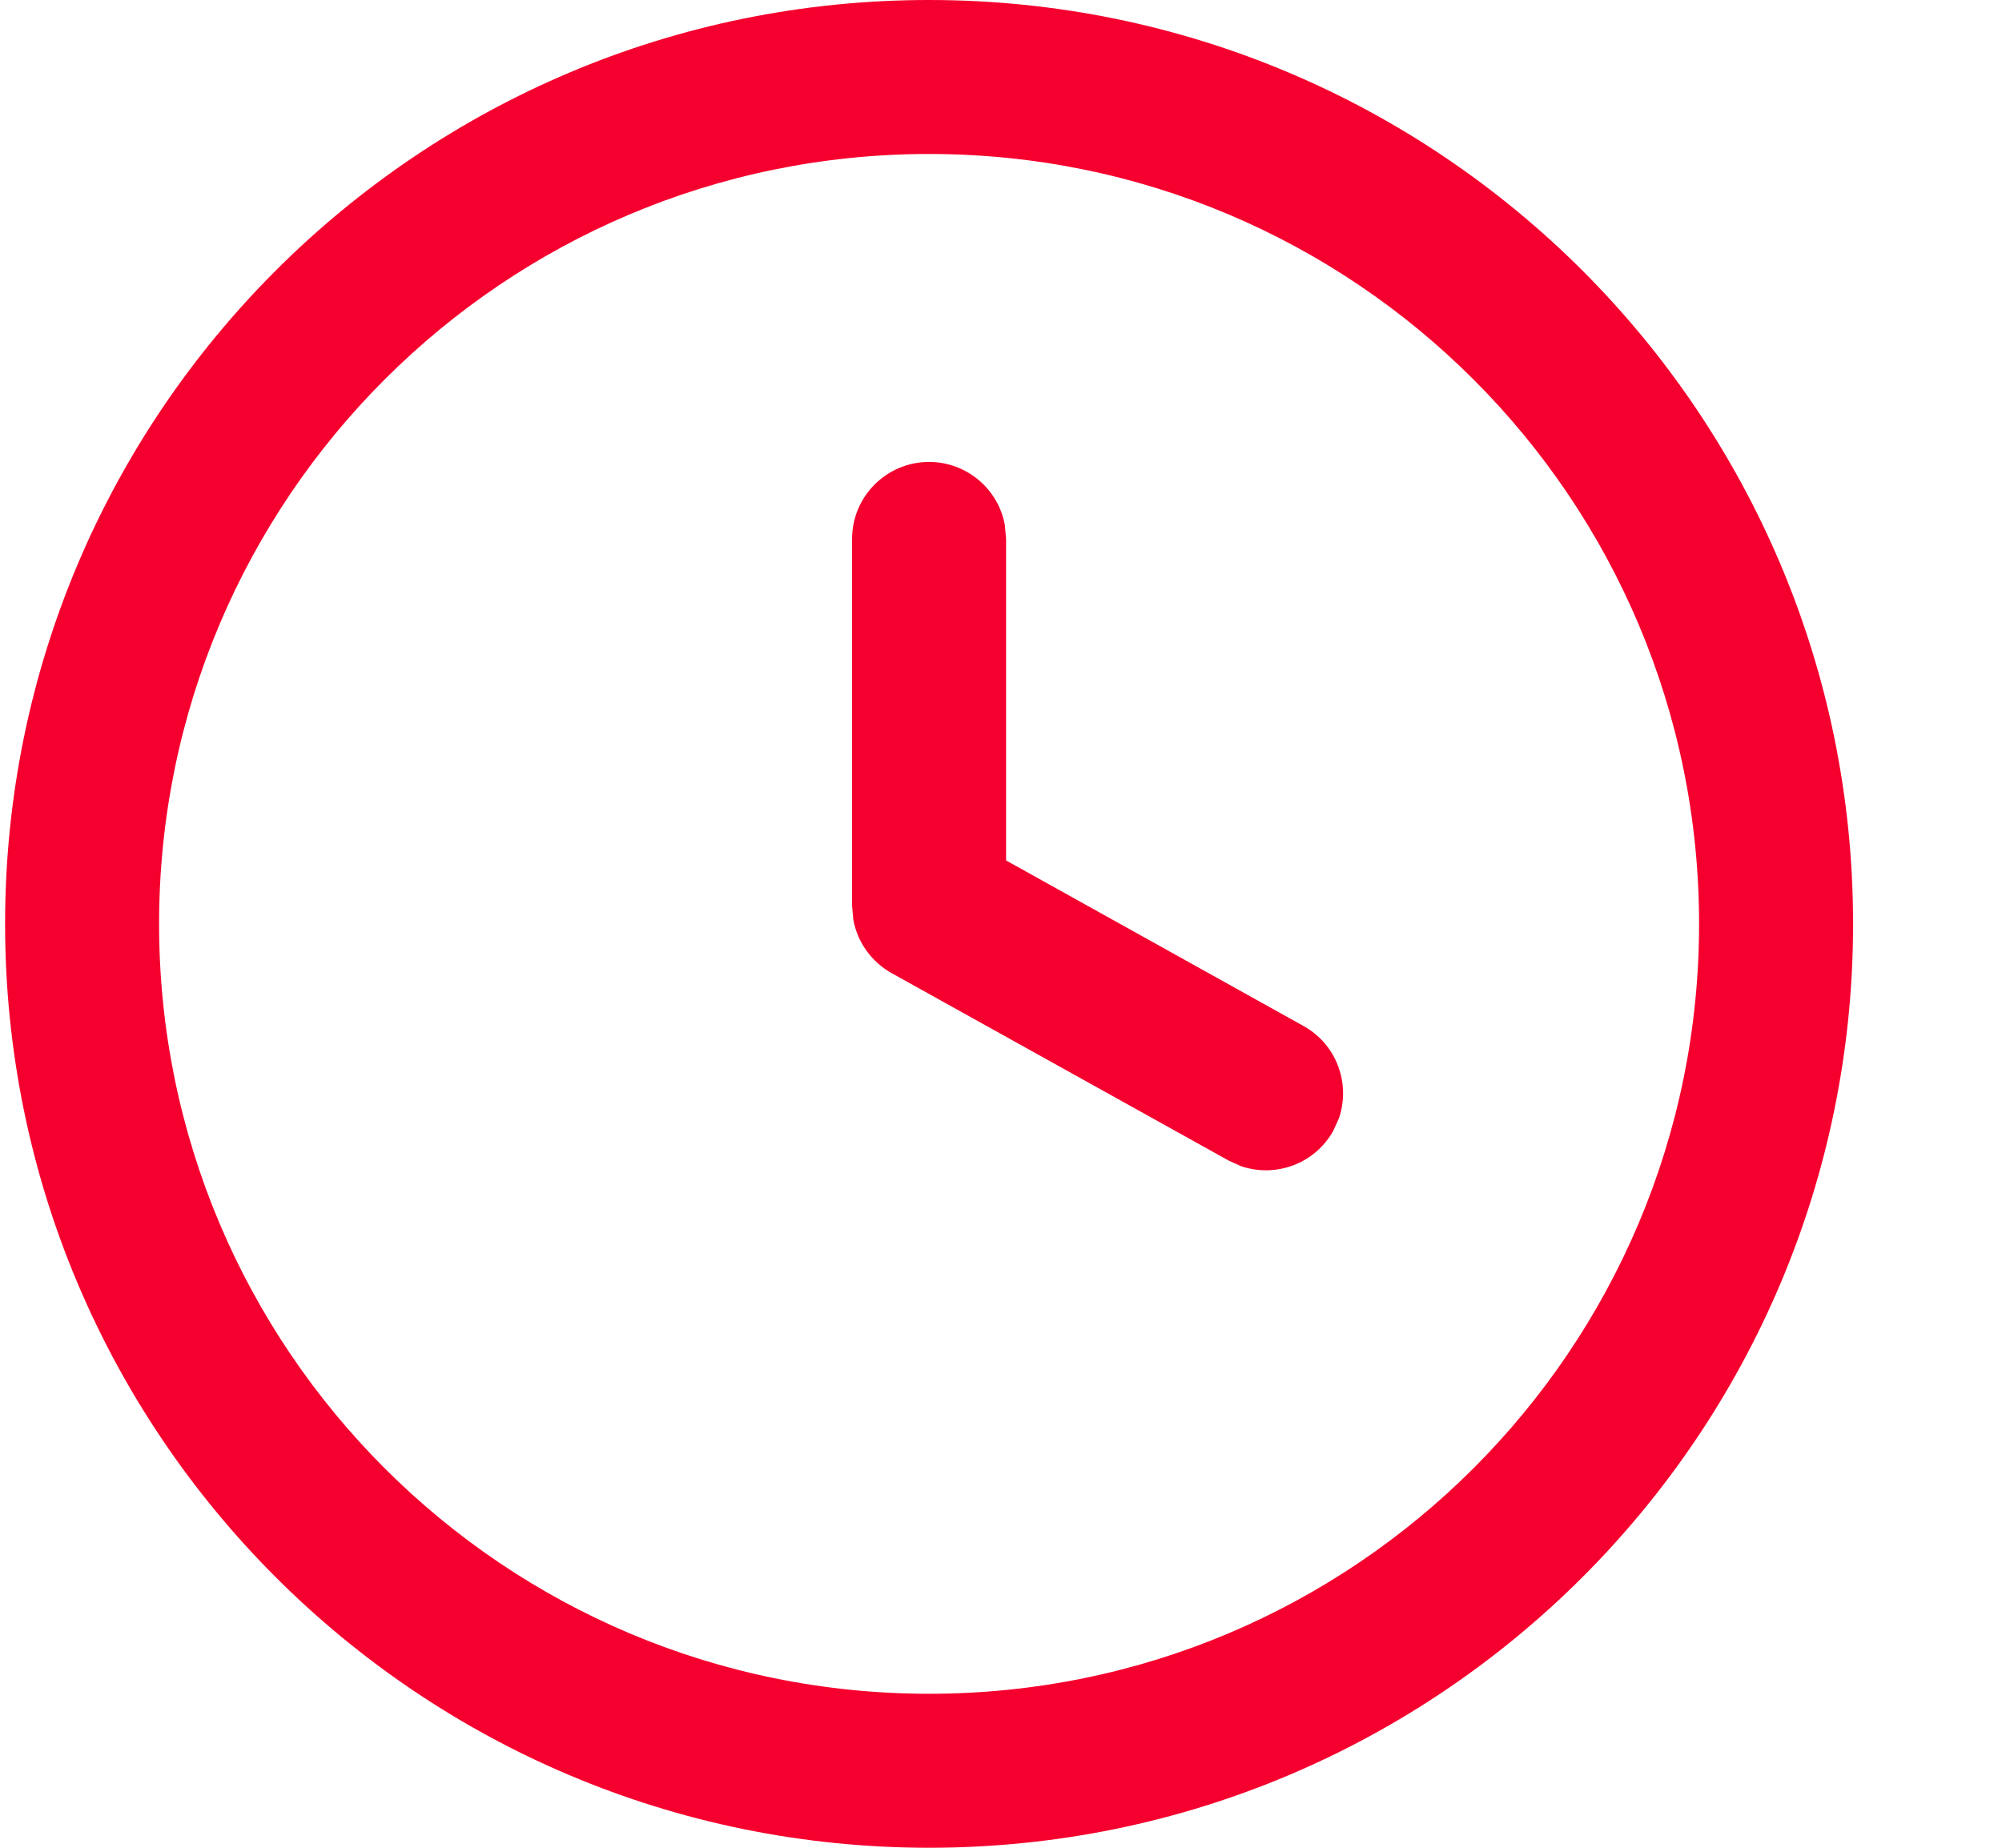 <?xml version="1.0" encoding="UTF-8"?>
<svg width="13px" height="12px" viewBox="0 0 13 12" version="1.1" xmlns="http://www.w3.org/2000/svg" xmlns:xlink="http://www.w3.org/1999/xlink">
    <title>Combined Shape</title>
    <g id="Page-1" stroke="none" stroke-width="1" fill="none" fill-rule="evenodd">
        <g id="מסניף-אחר_מקרה-קצה_-2-שורות" transform="translate(-317, -457)" fill="#F5002E" fill-rule="nonzero">
            <g id="branch-details-copy-4" transform="translate(42, 385)">
                <g id="Group-2" transform="translate(0, 19)">
                    <g id="Group" transform="translate(0, 39)">
                        <g id="notes/blue-with-icon" transform="translate(107, 1)">
                            <g id="icons/clock-new/red" transform="translate(168.033, 13)">
                                <path d="M6,0 C9.314,0 12,2.686 12,6 C12,9.314 9.314,12 6,12 C2.686,12 0,9.314 0,6 C0,2.686 2.686,0 6,0 Z M6,1 C3.239,1 1,3.239 1,6 C1,8.761 3.239,11 6,11 C8.761,11 11,8.761 11,6 C11,3.239 8.761,1 6,1 Z M6,3 C6.245,3 6.45,3.177 6.492,3.41 L6.5,3.5 L6.5,5.588 L8.431,6.663 C8.646,6.782 8.738,7.036 8.662,7.261 L8.625,7.343 C8.506,7.558 8.252,7.65 8.027,7.574 L7.945,7.537 L5.757,6.32 C5.625,6.246 5.534,6.118 5.508,5.972 L5.5,5.883 L5.5,3.5 C5.5,3.224 5.724,3 6,3 Z" id="Combined-Shape"></path>
                            </g>
                        </g>
                    </g>
                </g>
            </g>
        </g>
    </g>
</svg>